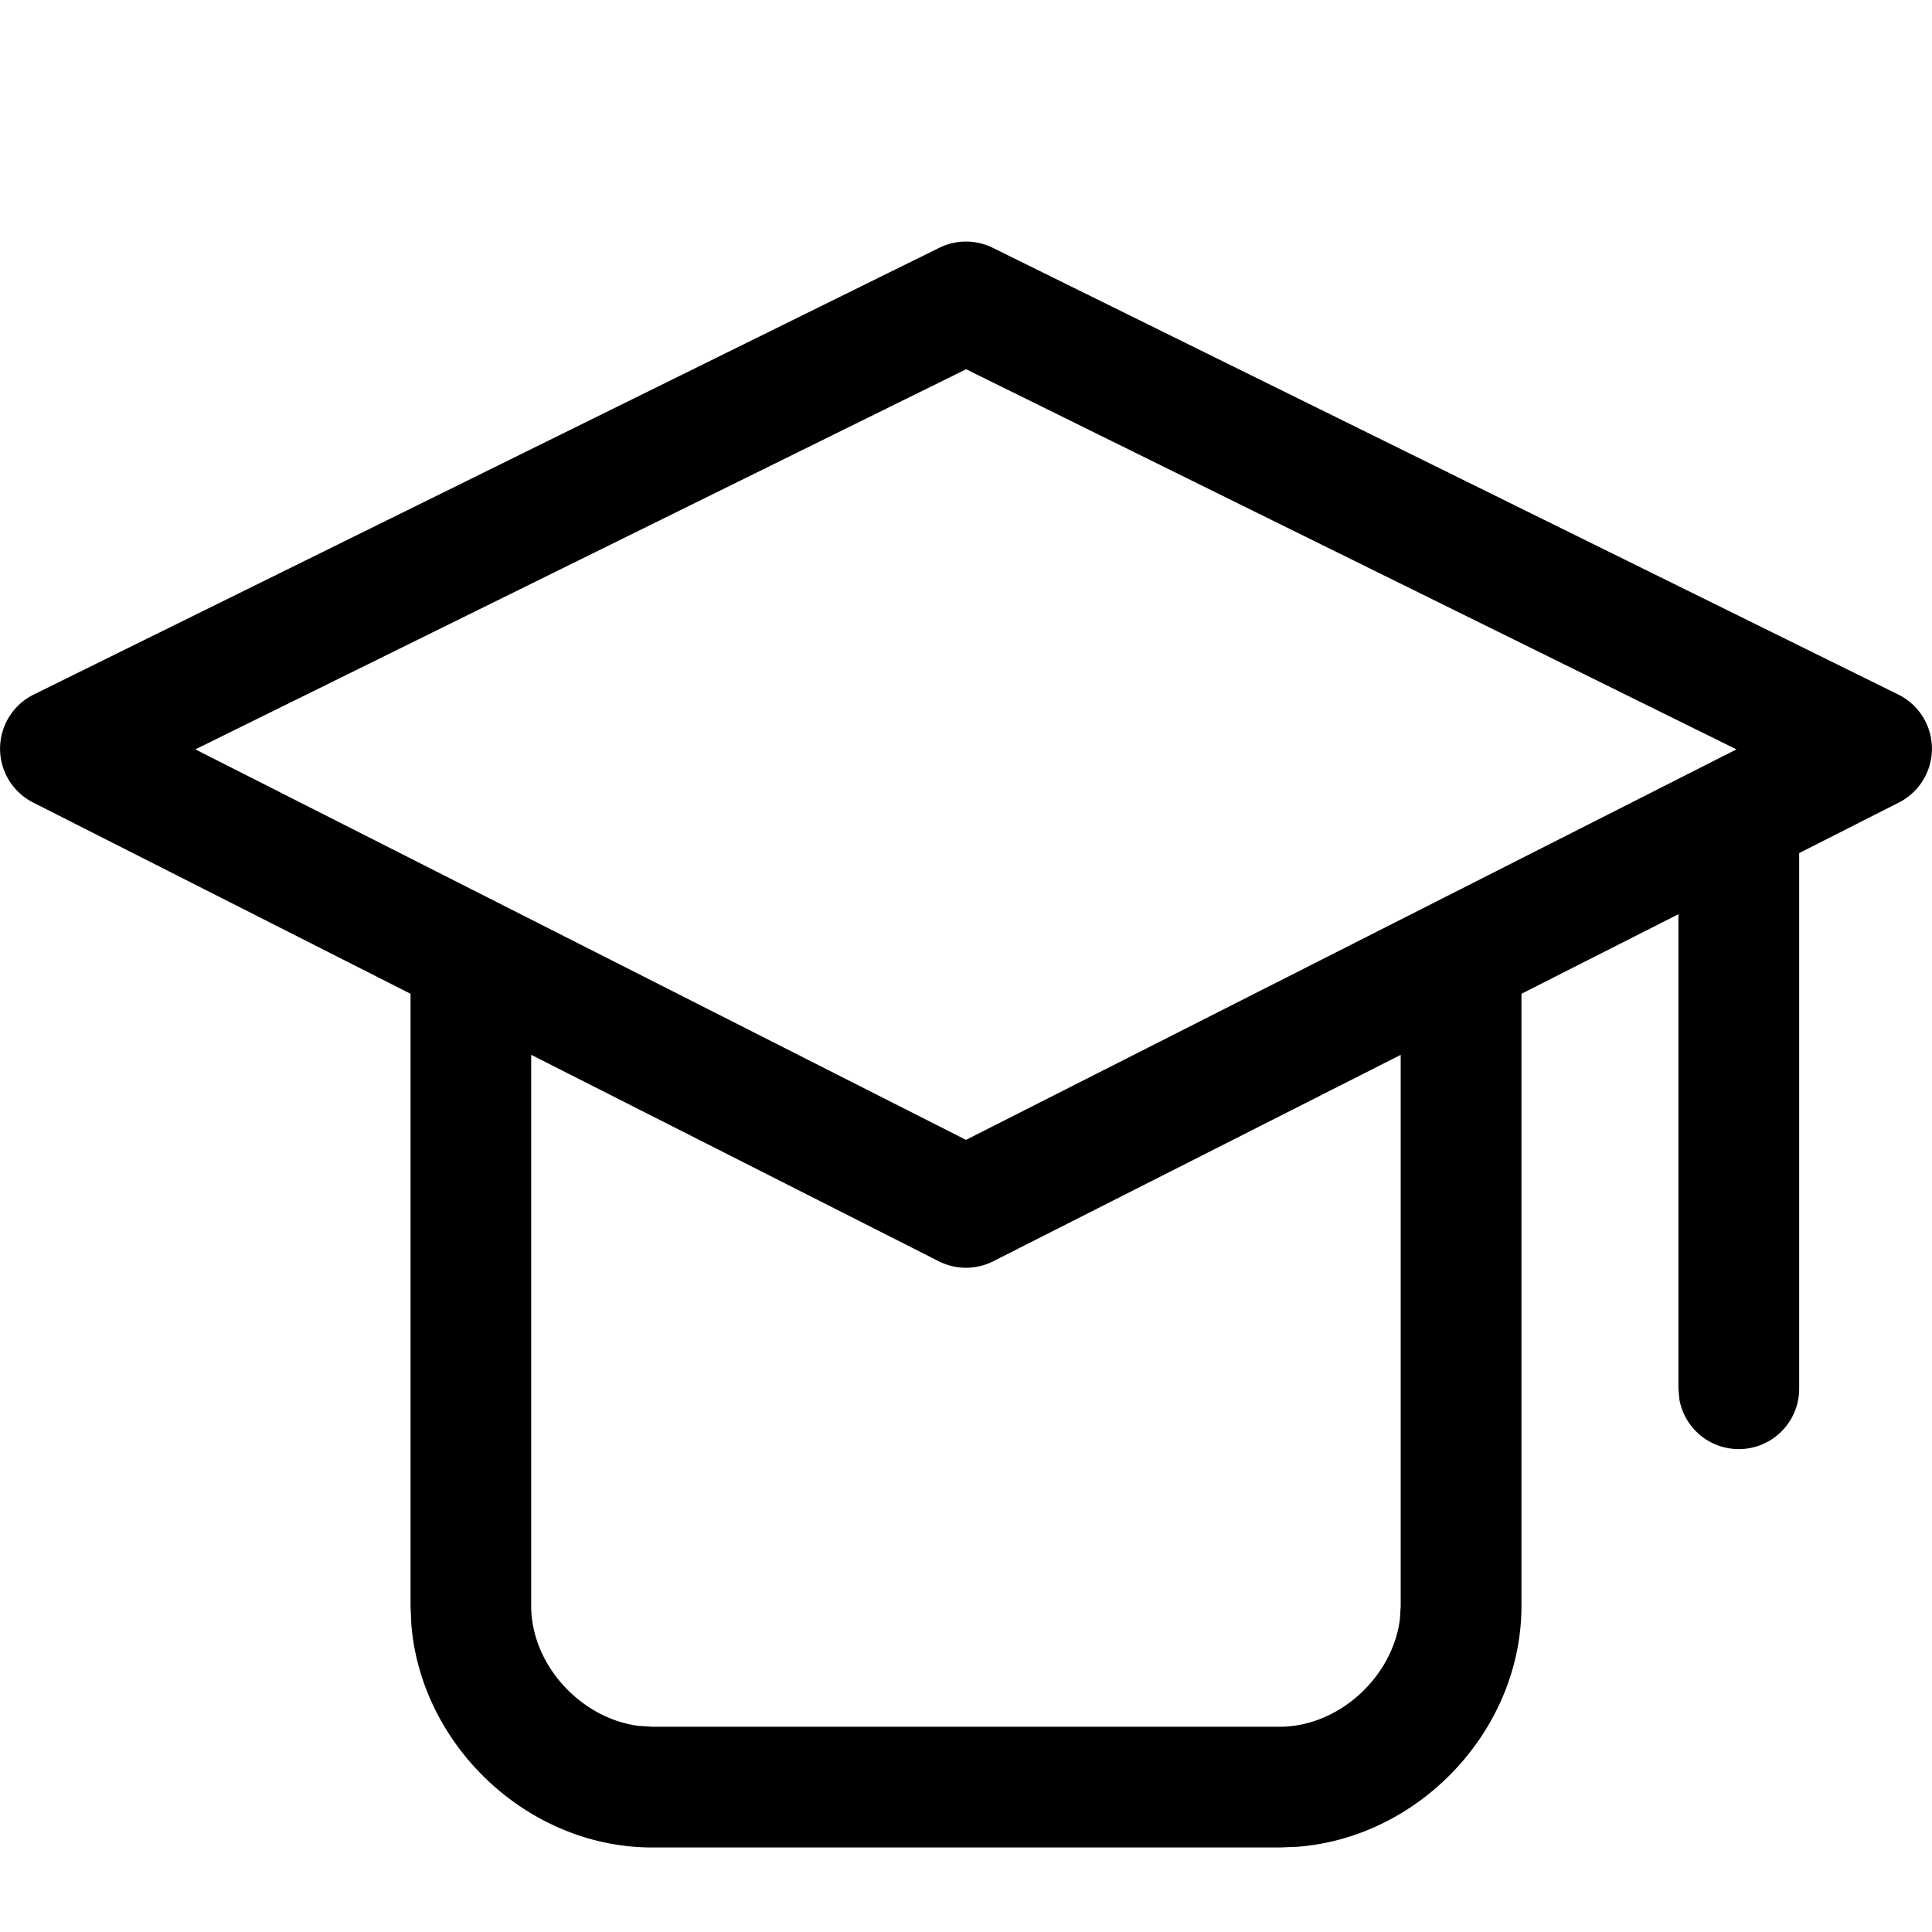 <svg width="16" height="16" viewBox="0 0 16 16" xmlns="http://www.w3.org/2000/svg" class="icon icon-graduation" aria-hidden="true" focusable="false" fill="currentColor"><path fill-rule="evenodd" clip-rule="evenodd" d="m.279 5.752 7.5-3.7a.5.5 0 0 1 .442 0l7.5 3.7a.5.5 0 0 1 .005.894l-.826.419V11.5a.5.5 0 0 1-.992.09l-.008-.09V7.571l-1.3.659v5.07c0 1.027-.842 1.916-1.854 1.994l-.146.006H5.4c-1.027 0-1.916-.842-1.994-1.854L3.4 13.3V8.23L.274 6.646a.5.5 0 0 1 .005-.894Zm4.12 2.984V13.3c0 .486.411.932.89.993l.11.007h5.2c.487 0 .933-.41.994-.889l.007-.11V8.736l-3.374 1.709a.5.5 0 0 1-.452 0L4.4 8.736Zm9.982-2.53-6.38-3.148-6.383 3.148L8 9.44l6.381-3.234Z"/></svg>
